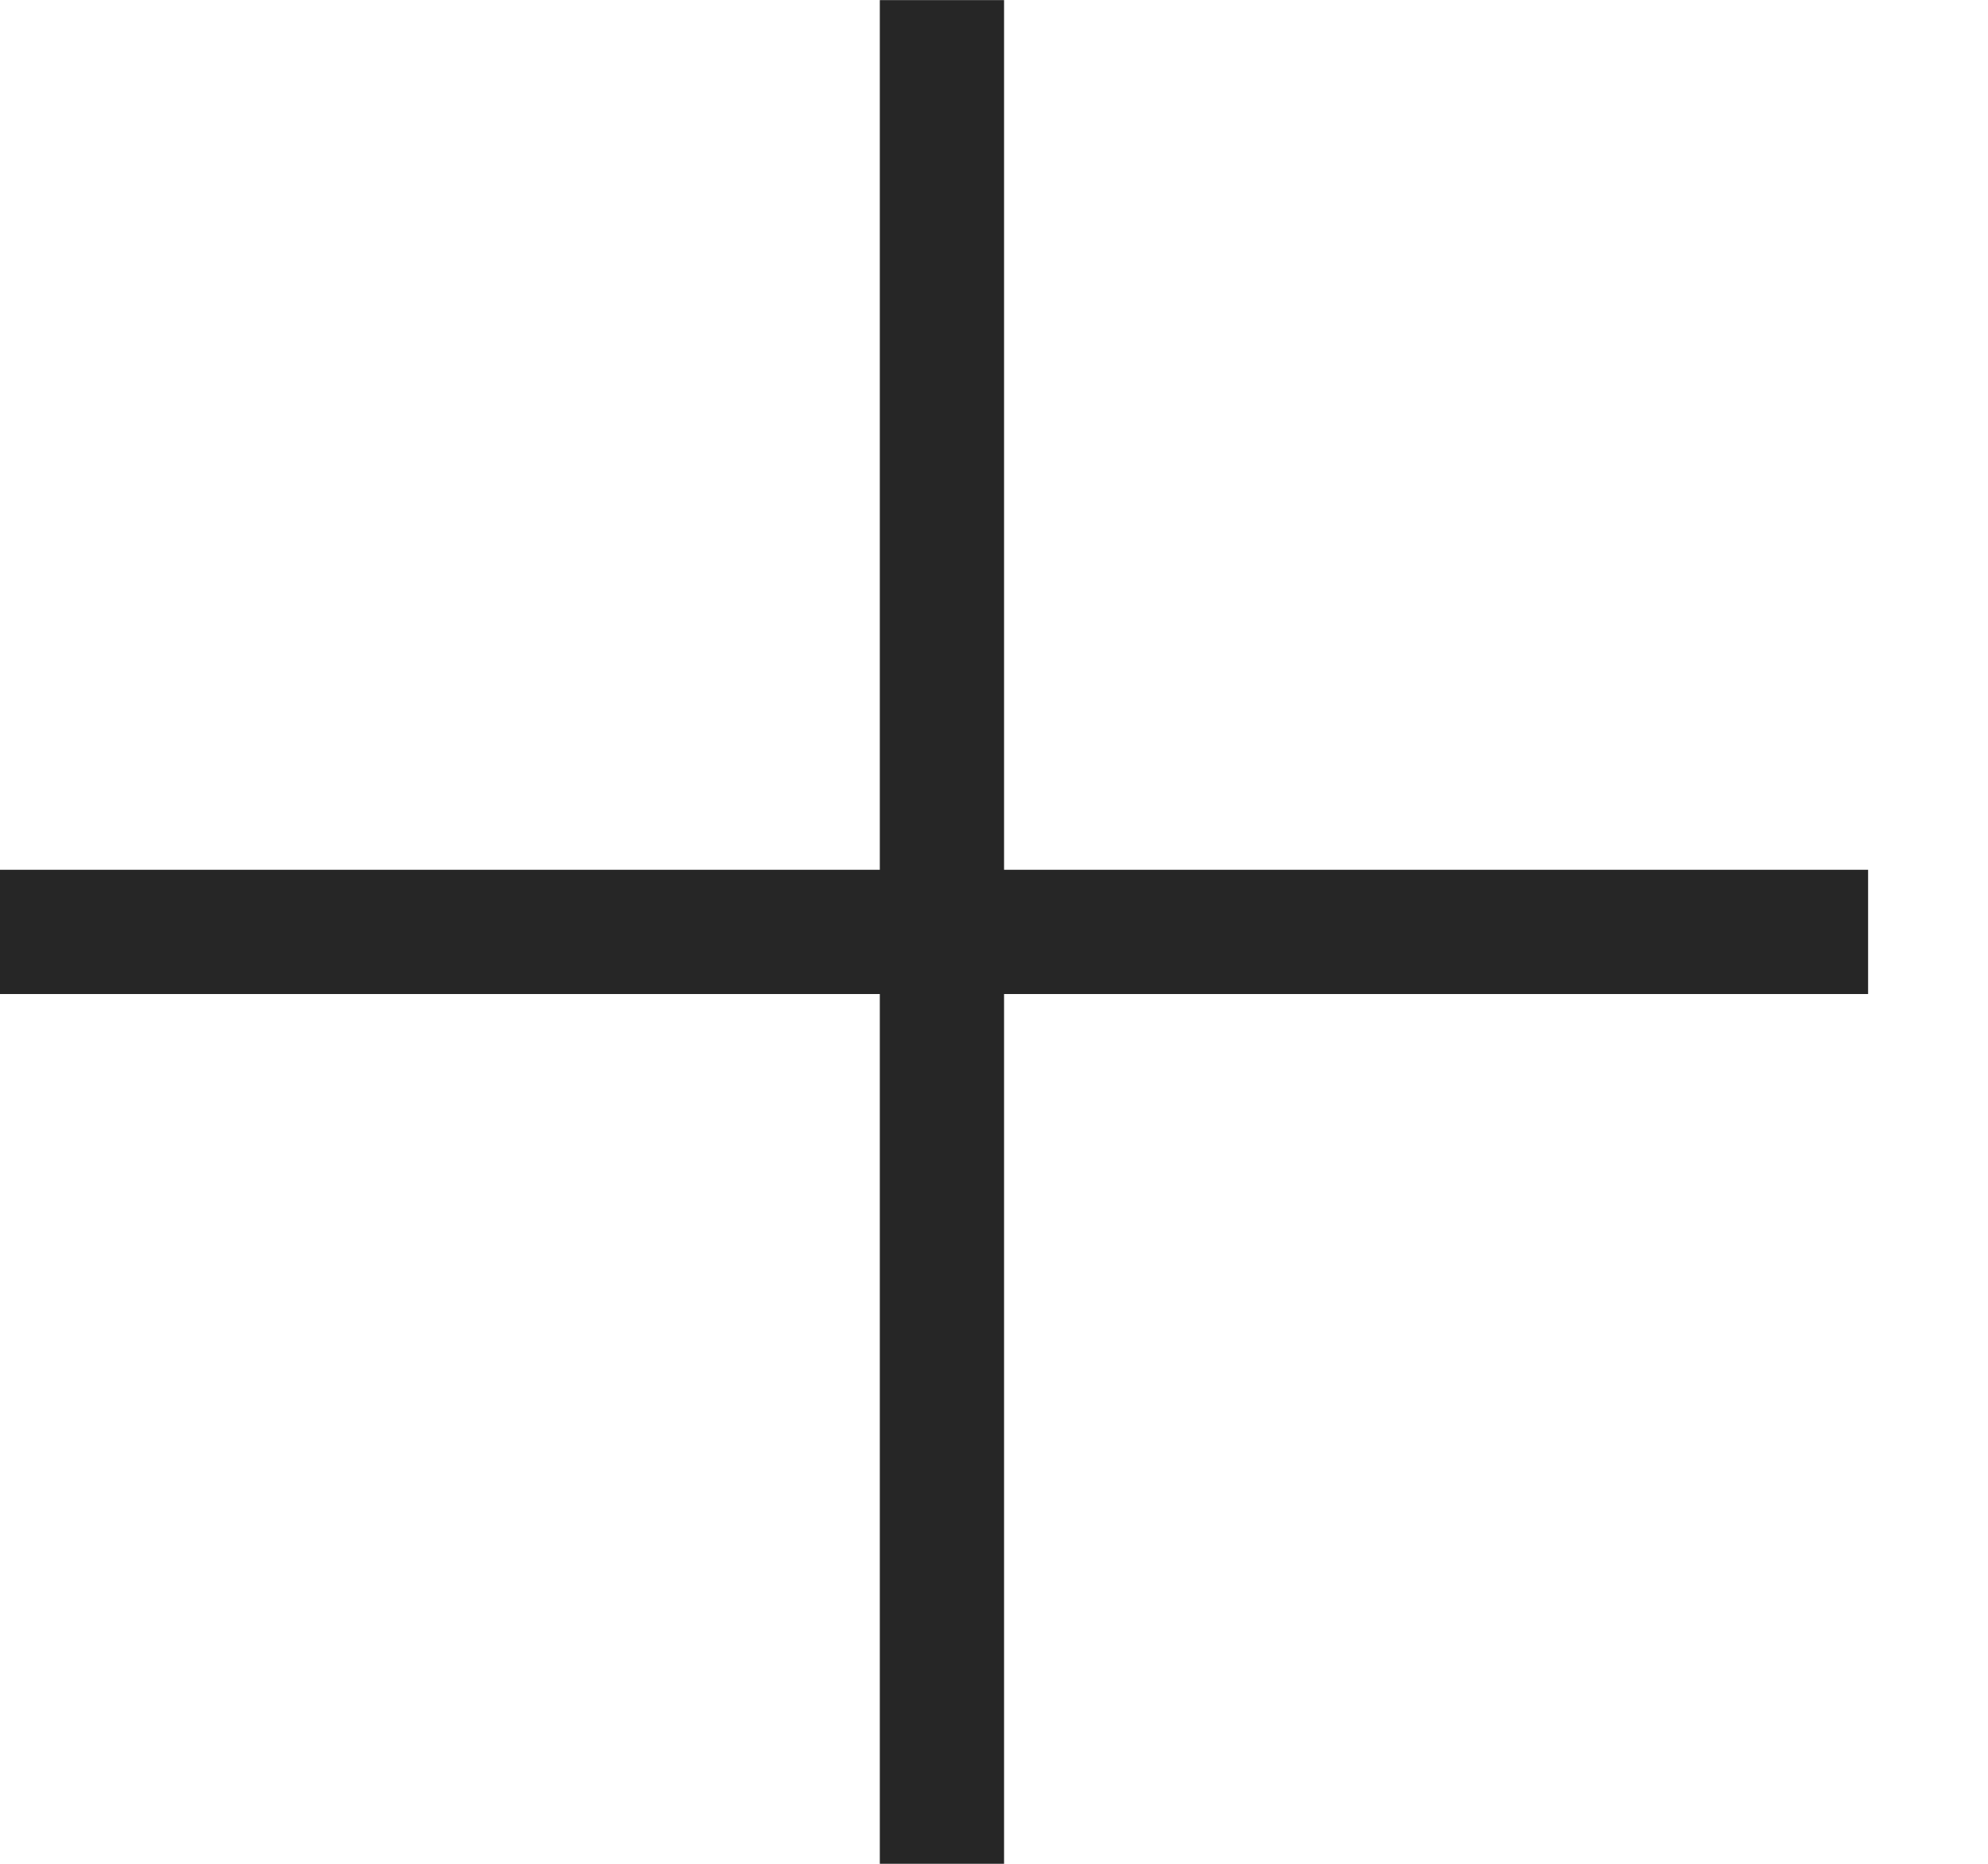 <svg width="16" height="15" viewBox="0 0 16 15" fill="none" xmlns="http://www.w3.org/2000/svg">
<line x1="7.581" y1="0.001" x2="7.581" y2="15.001" stroke="#262626"/>
<line x1="1.09278e-08" y1="7.5" x2="15.035" y2="7.5" stroke="#262626"/>
</svg>
